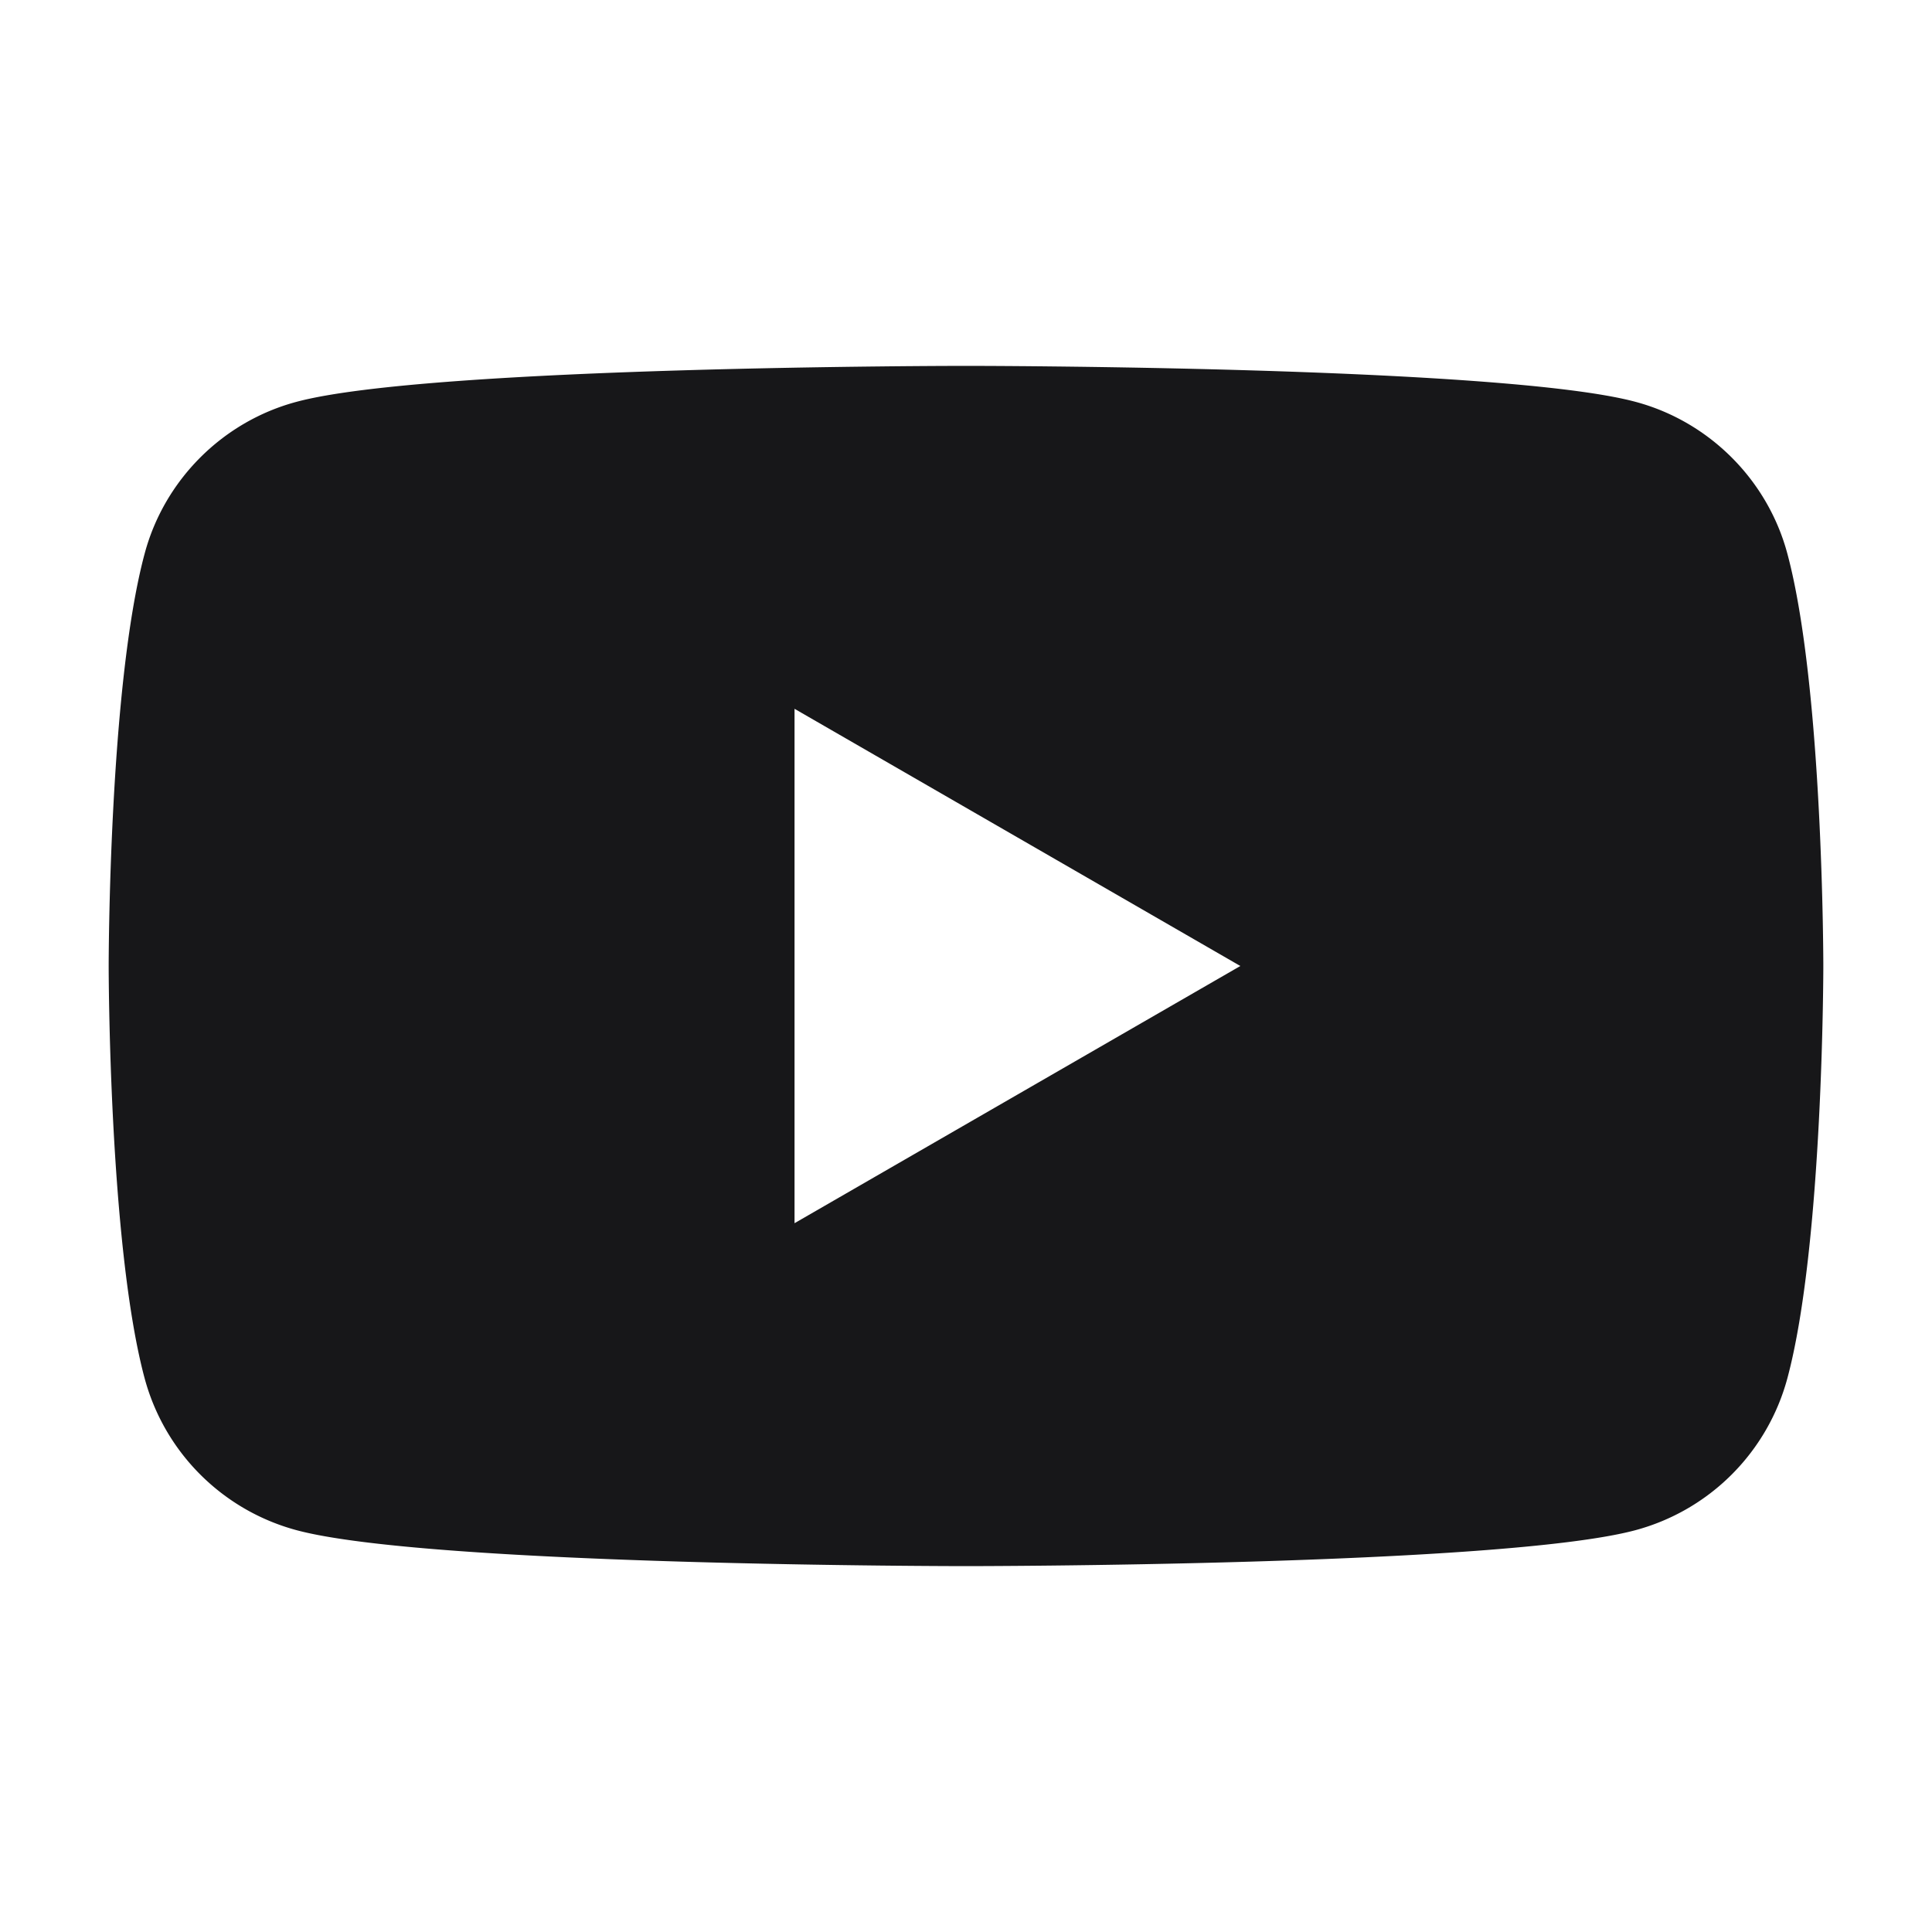 <svg xmlns="http://www.w3.org/2000/svg" width="24" height="24" fill="none" viewBox="0 0 24 24">
  <path fill="#171719" fill-rule="evenodd" d="M20.318 4.992c.915.245 1.64.97 1.885 1.885C22.65 8.54 22.65 12 22.65 12s0 3.461-.447 5.123a2.675 2.675 0 0 1-1.885 1.885c-1.662.447-8.318.447-8.318.447s-6.656 0-8.318-.447a2.674 2.674 0 0 1-1.885-1.885C1.35 15.46 1.35 12 1.35 12s0-3.461.447-5.123c.245-.916.97-1.64 1.885-1.885C5.344 4.545 12 4.545 12 4.545s6.656 0 8.318.447ZM9.87 8.805v6.39L15.408 12 9.87 8.805Z" clip-rule="evenodd"/>
</svg>
